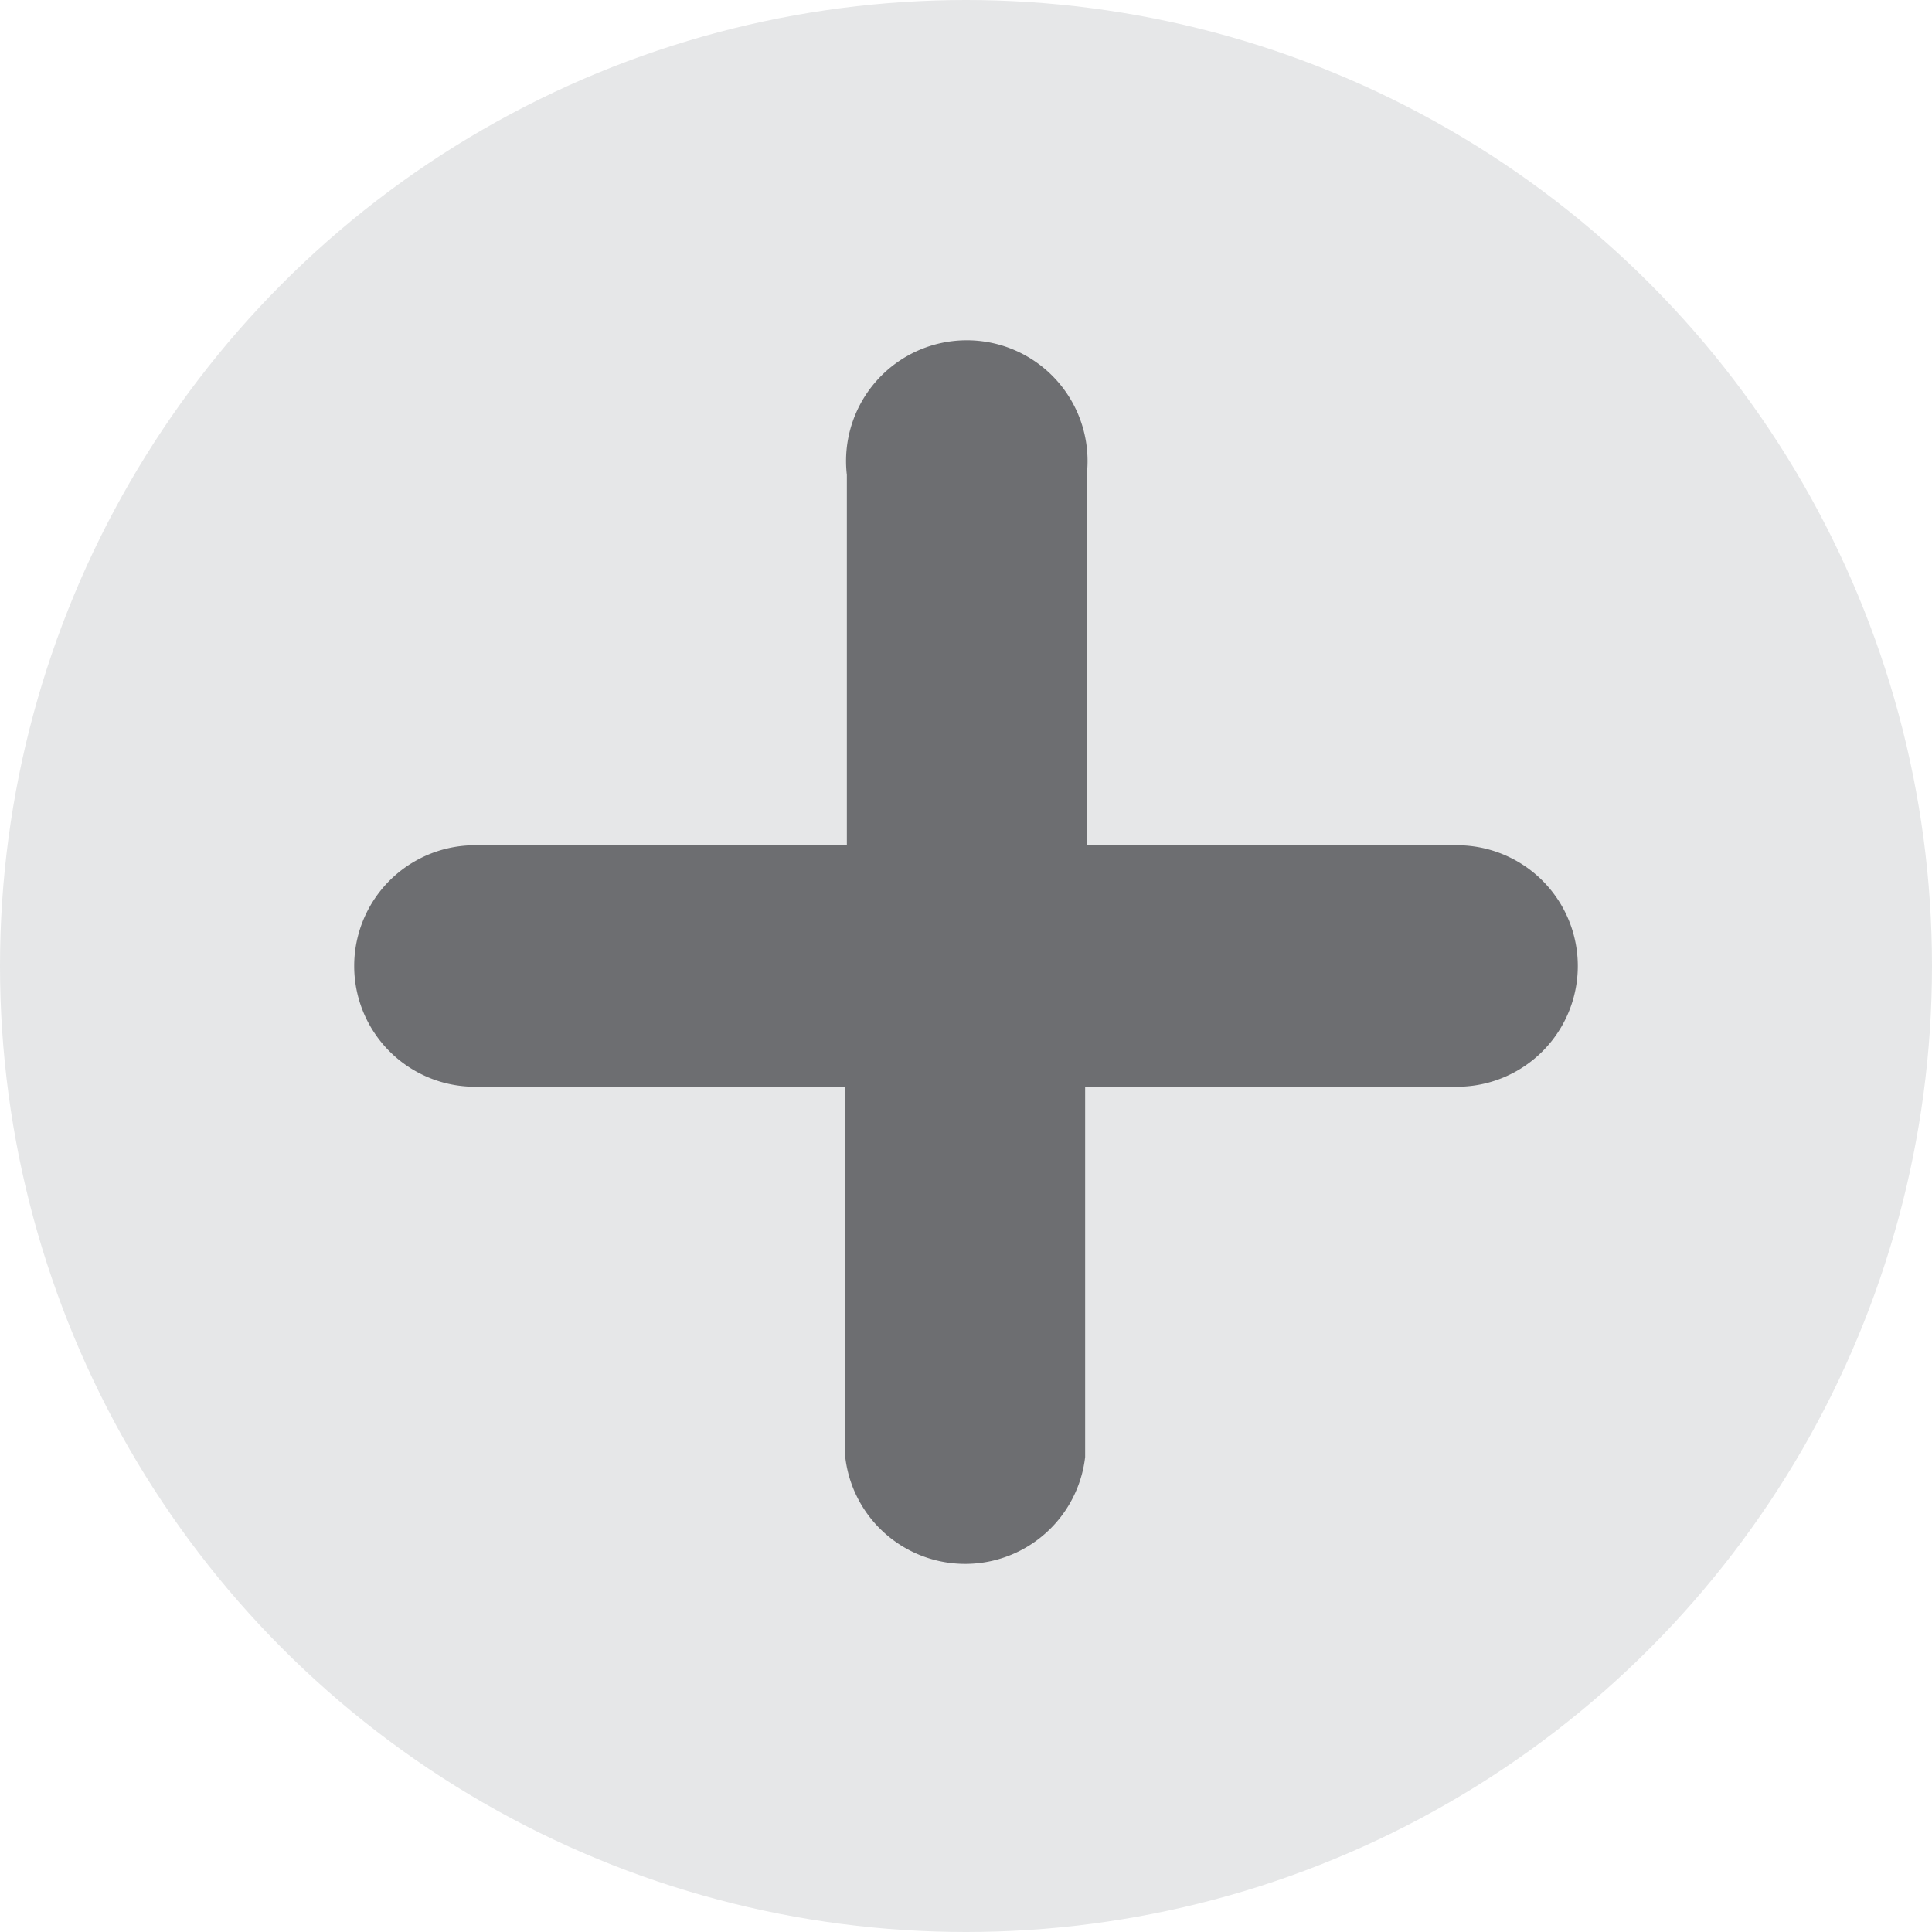 <svg id="레이어_1" data-name="레이어 1" xmlns="http://www.w3.org/2000/svg" viewBox="0 0 12 12"><defs><style>.cls-1{fill:#e6e7e8;}.cls-2{fill:#6d6e71;}</style></defs><title>plus</title><circle class="cls-1" cx="6" cy="6" r="6"/><path class="cls-2" d="M9.05,5.25H6.75V2.95a0.75,0.75,0,1,0-1.49,0V5.25H2.95a0.75,0.75,0,1,0,0,1.5h2.3v2.3a0.75,0.75,0,0,0,1.49,0V6.75H9.05A0.75,0.75,0,0,0,9.05,5.25Z"/></svg>